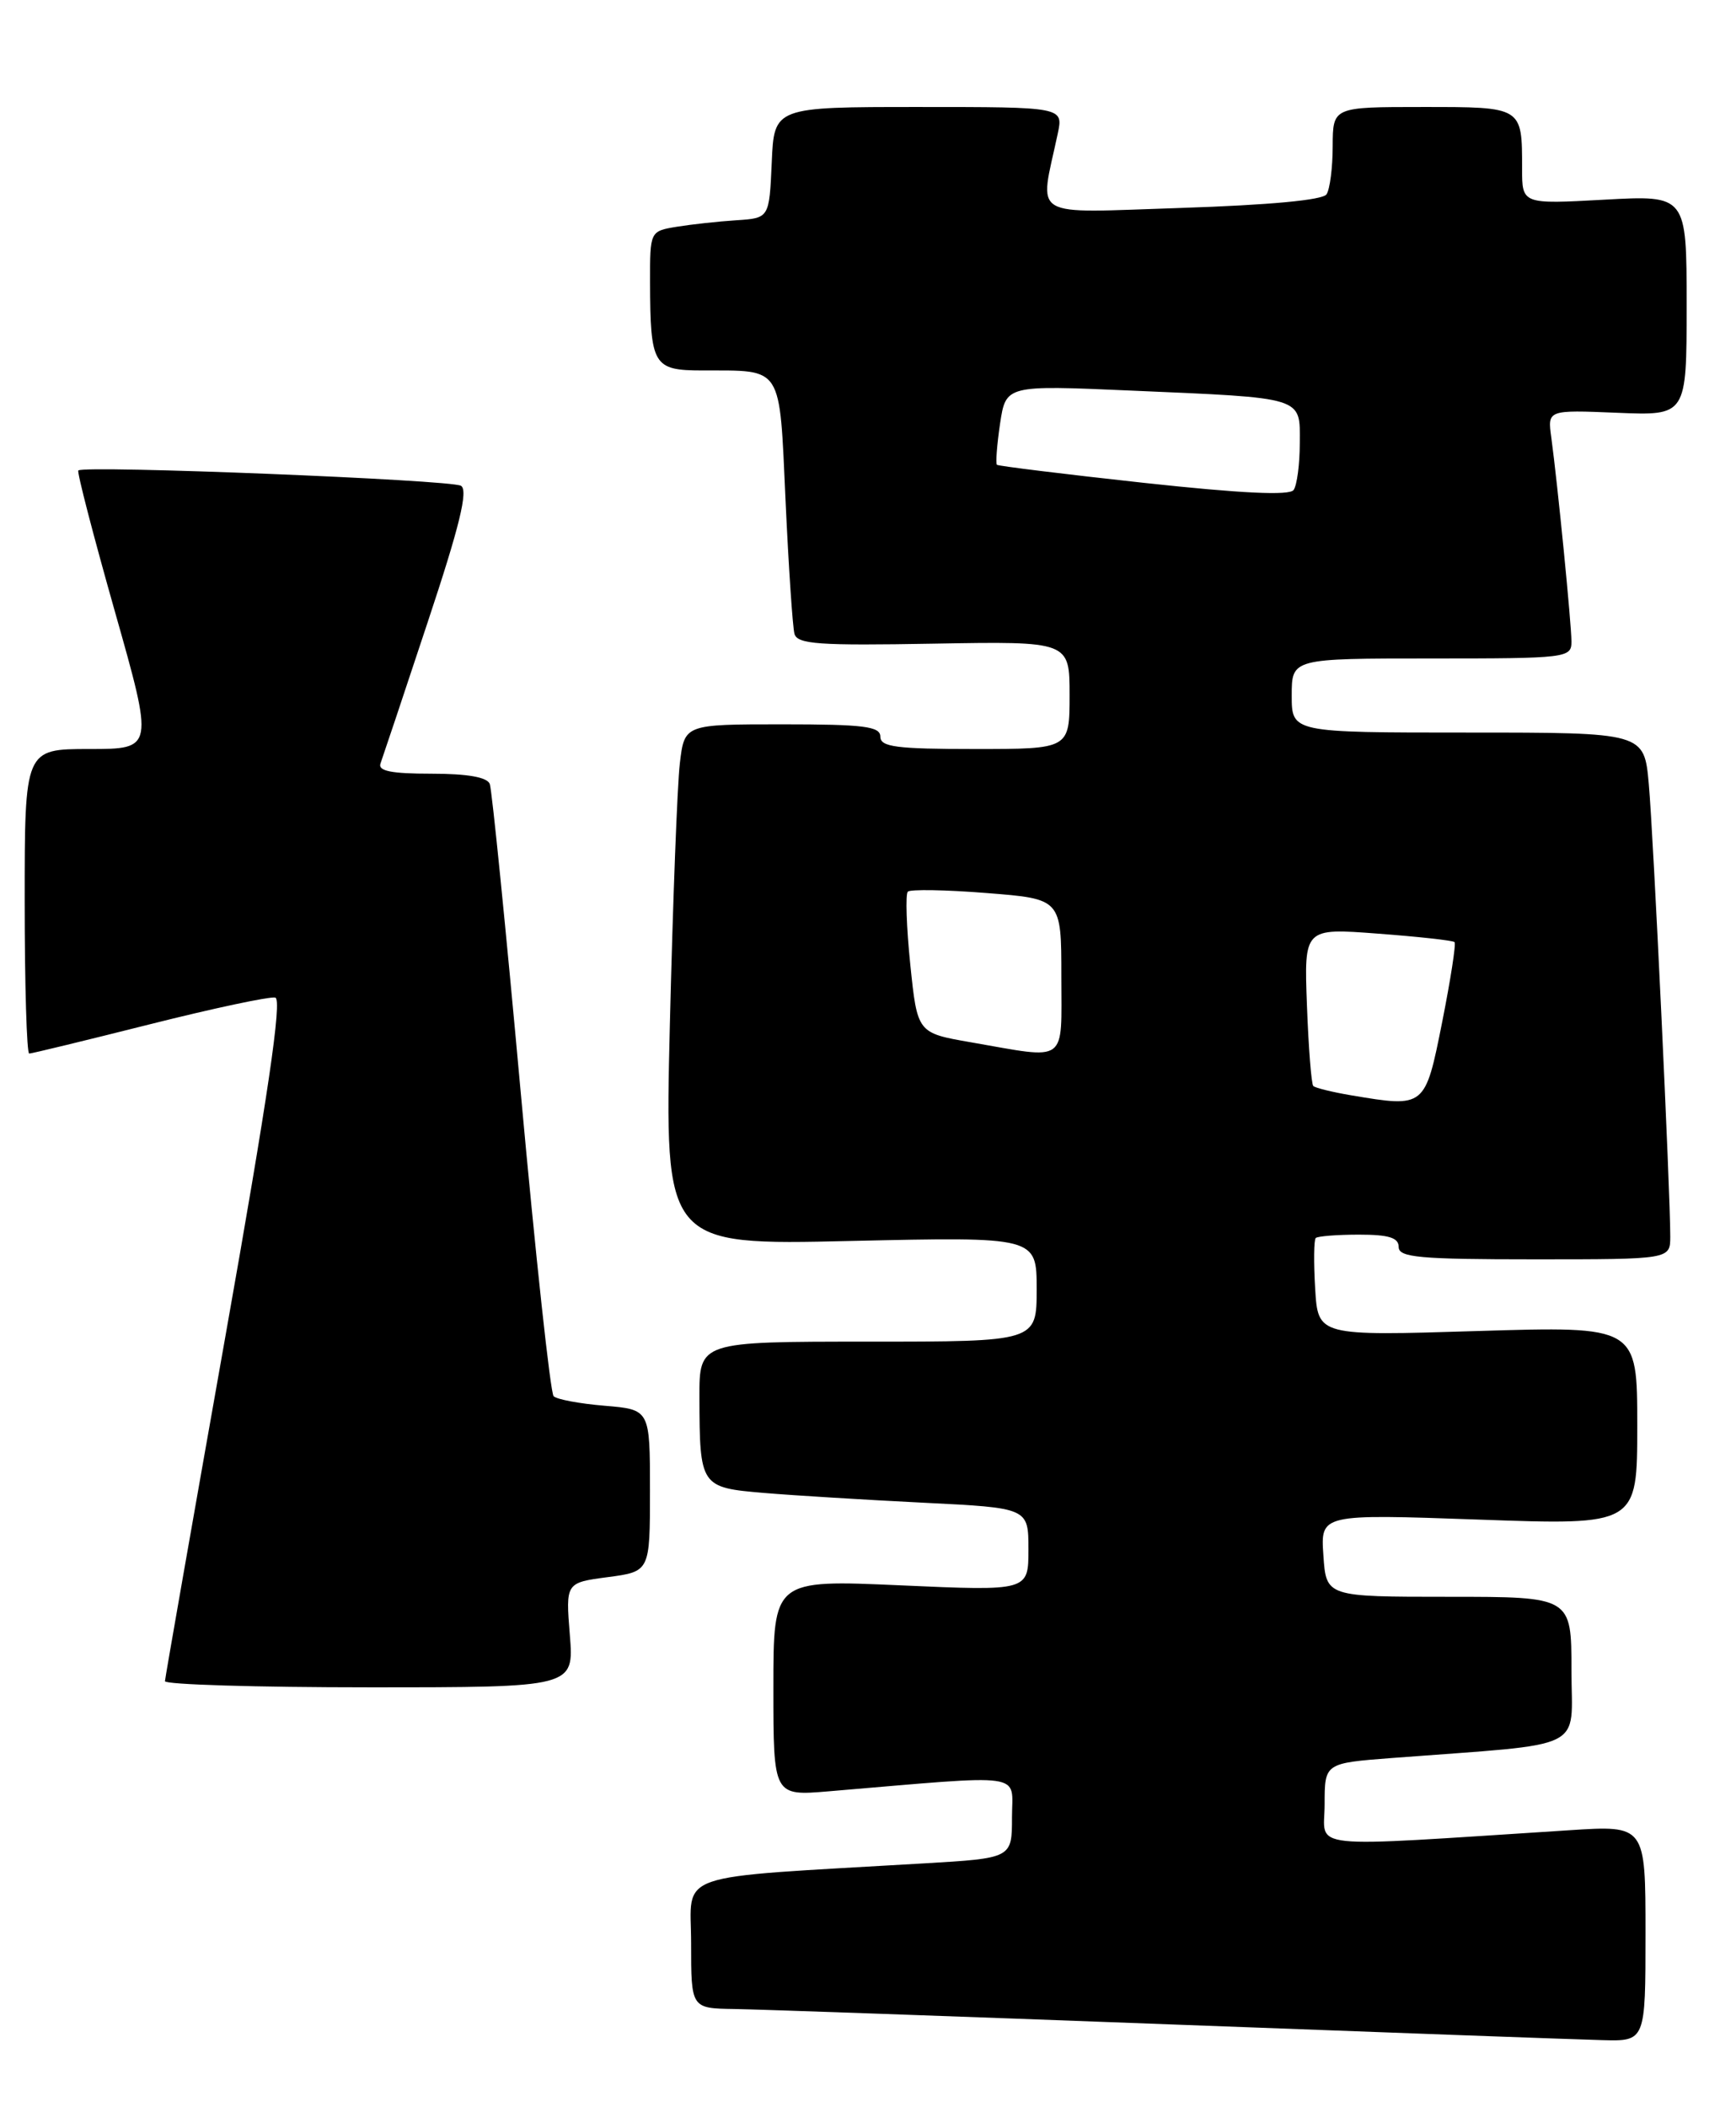 <?xml version="1.0" encoding="UTF-8" standalone="no"?>
<!DOCTYPE svg PUBLIC "-//W3C//DTD SVG 1.1//EN" "http://www.w3.org/Graphics/SVG/1.1/DTD/svg11.dtd" >
<svg xmlns="http://www.w3.org/2000/svg" xmlns:xlink="http://www.w3.org/1999/xlink" version="1.1" viewBox="0 0 211 256">
 <g >
 <path fill="currentColor"
d=" M 200.00 234.88 C 200.00 221.76 200.00 221.76 190.75 222.36 C 157.93 224.46 161.00 224.78 161.00 219.21 C 161.00 214.21 161.00 214.21 169.25 213.58 C 193.29 211.75 191.00 212.87 191.00 202.90 C 191.00 194.00 191.00 194.00 176.10 194.00 C 161.19 194.00 161.19 194.00 160.85 188.97 C 160.50 183.94 160.50 183.94 179.75 184.62 C 199.00 185.31 199.00 185.31 199.00 173.21 C 199.00 161.12 199.00 161.12 179.60 161.71 C 160.20 162.31 160.20 162.31 159.85 156.57 C 159.66 153.41 159.69 150.64 159.92 150.41 C 160.15 150.19 162.51 150.00 165.17 150.00 C 168.80 150.00 170.00 150.37 170.00 151.50 C 170.00 152.77 172.50 153.00 186.50 153.00 C 203.00 153.00 203.00 153.00 203.01 150.25 C 203.02 144.91 200.96 101.42 200.40 95.25 C 199.84 89.00 199.84 89.00 178.42 89.00 C 157.00 89.00 157.00 89.00 157.00 84.50 C 157.00 80.00 157.00 80.00 174.00 80.00 C 190.44 80.00 191.00 79.93 191.00 77.96 C 191.00 75.81 189.32 58.82 188.55 53.15 C 188.09 49.80 188.09 49.80 196.55 50.15 C 205.00 50.50 205.00 50.50 205.00 37.10 C 205.00 23.71 205.00 23.71 195.00 24.26 C 185.00 24.81 185.00 24.81 185.00 20.49 C 185.00 12.94 185.10 13.00 172.89 13.00 C 162.00 13.00 162.00 13.00 161.98 17.75 C 161.98 20.36 161.64 23.00 161.23 23.61 C 160.77 24.31 154.27 24.91 143.64 25.26 C 124.81 25.86 126.33 26.77 128.56 16.25 C 129.25 13.00 129.25 13.00 111.67 13.00 C 94.09 13.00 94.09 13.00 93.80 19.75 C 93.50 26.50 93.50 26.50 89.50 26.76 C 87.30 26.90 84.04 27.26 82.25 27.55 C 79.00 28.09 79.00 28.09 79.01 34.30 C 79.04 44.41 79.39 45.00 85.37 45.01 C 95.24 45.04 94.71 44.20 95.48 60.84 C 95.85 68.90 96.34 76.17 96.56 77.00 C 96.91 78.27 99.49 78.45 113.49 78.20 C 130.00 77.91 130.00 77.91 130.00 84.45 C 130.00 91.00 130.00 91.00 118.50 91.00 C 108.94 91.00 107.00 90.75 107.00 89.50 C 107.00 88.25 105.01 88.00 95.09 88.00 C 83.19 88.00 83.19 88.00 82.63 92.75 C 82.32 95.36 81.78 109.60 81.42 124.40 C 80.77 151.29 80.77 151.29 103.38 150.77 C 126.00 150.26 126.00 150.26 126.00 156.63 C 126.00 163.00 126.00 163.00 105.50 163.00 C 85.00 163.00 85.00 163.00 85.01 169.75 C 85.04 180.59 85.13 180.73 92.84 181.38 C 96.50 181.69 105.24 182.22 112.25 182.57 C 125.00 183.20 125.00 183.20 125.00 188.25 C 125.00 193.30 125.00 193.30 109.50 192.61 C 94.00 191.92 94.00 191.92 94.00 205.06 C 94.00 218.20 94.00 218.20 100.75 217.63 C 125.14 215.58 123.00 215.27 123.00 220.80 C 123.00 225.76 123.00 225.76 112.25 226.39 C 81.22 228.22 84.00 227.27 84.00 236.11 C 84.00 244.00 84.00 244.00 89.25 244.08 C 92.14 244.12 115.88 244.96 142.00 245.94 C 168.12 246.92 191.86 247.79 194.75 247.86 C 200.00 248.00 200.00 248.00 200.00 234.88 Z  M 69.26 198.65 C 68.75 192.29 68.75 192.29 73.87 191.61 C 79.00 190.93 79.00 190.93 79.00 181.09 C 79.00 171.25 79.00 171.25 73.50 170.79 C 70.48 170.54 67.68 170.02 67.29 169.63 C 66.90 169.24 65.10 152.62 63.29 132.71 C 61.48 112.79 59.79 95.94 59.53 95.25 C 59.22 94.42 56.82 94.00 52.42 94.00 C 47.54 94.00 45.91 93.67 46.25 92.75 C 46.50 92.06 49.08 84.36 51.97 75.63 C 55.86 63.94 56.93 59.57 56.03 59.02 C 54.85 58.29 10.15 56.50 9.52 57.16 C 9.34 57.35 11.34 65.04 13.95 74.25 C 18.70 91.00 18.70 91.00 10.85 91.00 C 3.00 91.00 3.00 91.00 3.00 109.50 C 3.00 119.67 3.25 128.00 3.55 128.00 C 3.85 128.00 10.44 126.40 18.19 124.45 C 25.93 122.50 32.81 121.04 33.46 121.20 C 34.31 121.42 32.57 133.22 27.37 162.50 C 23.37 185.05 20.07 203.84 20.05 204.25 C 20.02 204.66 31.20 205.00 44.88 205.00 C 69.77 205.00 69.77 205.00 69.26 198.65 Z  M 164.27 133.08 C 161.94 132.69 159.85 132.17 159.62 131.94 C 159.39 131.70 159.04 127.28 158.85 122.13 C 158.50 112.75 158.50 112.75 167.47 113.43 C 172.40 113.80 176.60 114.26 176.79 114.46 C 176.99 114.65 176.31 119.02 175.29 124.16 C 173.21 134.59 173.22 134.58 164.27 133.08 Z  M 118.00 126.63 C 111.50 125.50 111.50 125.50 110.64 117.19 C 110.17 112.62 110.04 108.63 110.34 108.33 C 110.64 108.03 114.96 108.10 119.94 108.50 C 129.00 109.21 129.00 109.21 129.00 118.61 C 129.00 129.37 129.92 128.70 118.00 126.63 Z  M 139.00 58.66 C 129.38 57.61 121.35 56.62 121.17 56.47 C 121.00 56.31 121.17 54.07 121.55 51.48 C 122.26 46.79 122.26 46.79 137.38 47.45 C 158.70 48.37 158.00 48.16 157.98 53.83 C 157.98 56.40 157.64 58.96 157.23 59.53 C 156.74 60.23 150.89 59.95 139.00 58.66 Z "/>
</g>
</svg>
